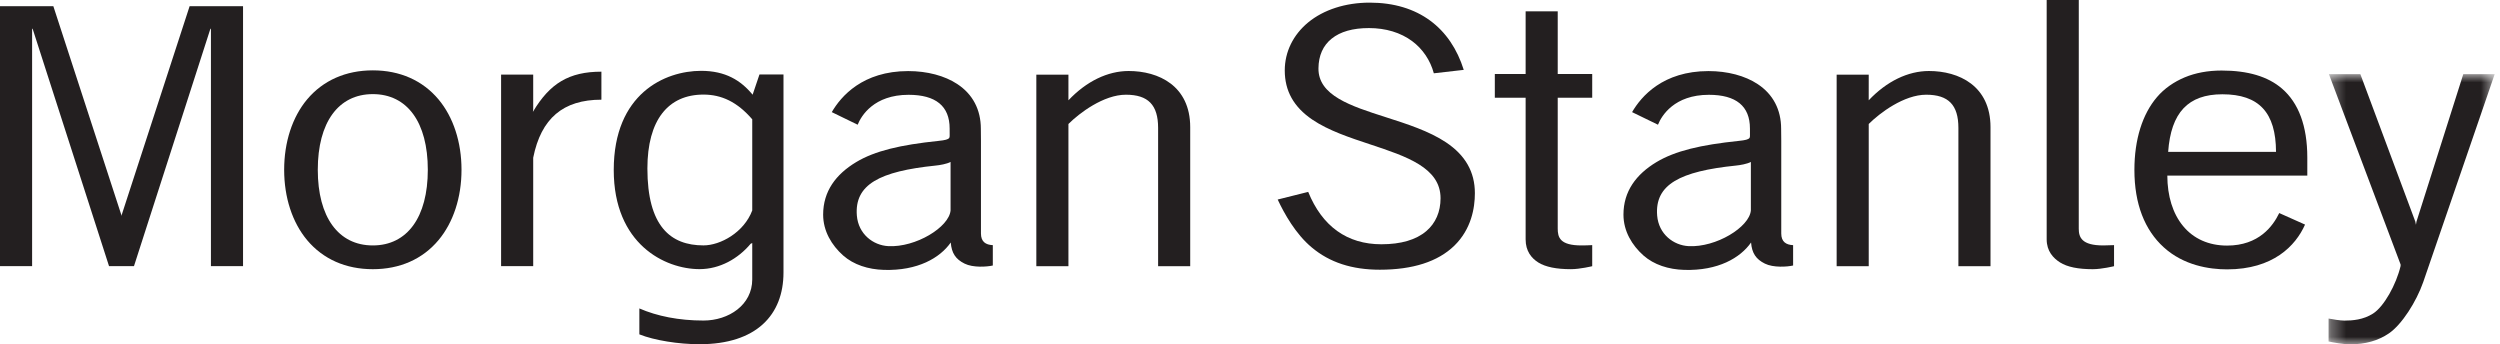 <?xml version="1.0" encoding="UTF-8"?>
<svg width="167px" height="23px" viewBox="0 0 167 23" version="1.1" xmlns="http://www.w3.org/2000/svg" xmlns:xlink="http://www.w3.org/1999/xlink">
    <title>Group 28</title>
    <defs>
        <polygon id="path-1" points="0.324 0.951 11.421 0.951 11.421 19 0.324 19"></polygon>
    </defs>
    <g id="Page-1" stroke="none" stroke-width="1" fill="none" fill-rule="evenodd">
        <g id="Desktop-Copy" transform="translate(-558, -311)">
            <g id="Group-28" transform="translate(558, 311)">
                <g id="Group-3" transform="translate(155.224, 4.001)">
                    <mask id="mask-2" fill="white">
                        <use xlink:href="#path-1"></use>
                    </mask>
                    <g id="Clip-2"></g>
                    <path d="M6.197,10.803 L6.161,11.014 L6.12,10.803 L2.447,0.951 L0.347,0.951 L5.136,13.666 L5.136,13.768 C4.85,14.986 4.033,16.479 3.29,16.948 C2.637,17.363 1.926,17.415 1.379,17.415 C1.116,17.415 0.557,17.328 0.324,17.277 L0.324,18.809 C0.62,18.877 1.32,19 1.757,19 C2.778,19 3.627,18.762 4.35,18.272 C5.216,17.684 6.186,16.158 6.646,14.846 L11.421,0.951 L9.324,0.951 L6.197,10.803 Z" id="Fill-1" fill="#231F20" mask="url(#mask-2)"></path>
                </g>
                <path d="M152.038,10.143 L144.833,10.143 C145.02,7.521 146.169,6.298 148.453,6.298 C150.905,6.298 152.029,7.519 152.038,10.143 L152.038,10.143 Z M154.128,11.729 L154.128,10.521 C154.128,8.418 153.543,6.87 152.435,5.917 C151.491,5.106 150.156,4.712 148.4,4.712 C147.486,4.712 146.657,4.867 145.936,5.168 C145.228,5.465 144.575,5.91 144.086,6.487 C143.115,7.623 142.578,9.309 142.578,11.352 C142.578,13.626 143.266,15.363 144.535,16.517 C145.871,17.735 147.586,17.994 148.769,17.994 C151.84,17.994 153.346,16.422 153.977,15.002 L152.253,14.232 C151.838,15.095 150.901,16.405 148.769,16.405 C147.55,16.405 146.53,15.953 145.825,15.094 C145.142,14.264 144.78,13.101 144.777,11.729 L154.128,11.729 Z" id="Fill-4" fill="#231F20"></path>
                <path d="M24.905,16.395 C22.603,16.395 21.228,14.505 21.228,11.341 C21.228,8.175 22.603,6.287 24.905,6.287 C27.207,6.287 28.578,8.175 28.578,11.341 C28.578,14.505 27.207,16.395 24.905,16.395 M29.292,6.639 C28.228,5.372 26.712,4.7 24.905,4.7 C23.099,4.7 21.582,5.372 20.516,6.639 C19.526,7.822 18.982,9.492 18.982,11.341 C18.982,13.191 19.526,14.857 20.516,16.041 C21.582,17.311 23.099,17.982 24.905,17.982 C26.712,17.982 28.228,17.311 29.292,16.041 C30.282,14.857 30.829,13.191 30.829,11.341 C30.829,9.492 30.282,7.822 29.292,6.639" id="Fill-6" fill="#231F20"></path>
                <path d="M35.618,10.535 C36.145,7.903 37.622,6.659 40.174,6.659 L40.174,4.788 C38.002,4.788 36.729,5.581 35.616,7.442 L35.597,7.466 L35.618,7.303 L35.618,4.985 L33.473,4.985 L33.473,17.777 L35.618,17.777 L35.618,10.535 Z" id="Fill-8" fill="#231F20"></path>
                <path d="M88.073,4.561 C88.082,3.712 88.379,3.042 88.953,2.583 C89.536,2.112 90.372,1.875 91.444,1.875 C92.57,1.875 93.568,2.178 94.333,2.749 C95.034,3.269 95.547,4.027 95.78,4.896 L97.778,4.667 C96.904,1.877 94.758,0.176 91.495,0.176 C89.883,0.176 88.422,0.646 87.385,1.498 C86.38,2.329 85.822,3.467 85.822,4.707 C85.822,6.072 86.421,7.144 87.653,7.984 C88.74,8.723 90.168,9.195 91.551,9.652 C93.955,10.45 96.229,11.203 96.229,13.242 C96.229,14.148 95.9,14.908 95.277,15.438 C94.591,16.023 93.58,16.317 92.276,16.317 C89.987,16.317 88.323,15.12 87.388,12.818 L85.349,13.329 C85.789,14.264 86.538,15.623 87.627,16.53 C88.824,17.532 90.311,18.017 92.171,18.017 C94.378,18.017 96.05,17.477 97.146,16.415 C98.283,15.307 98.522,13.896 98.522,12.906 C98.522,11.488 97.891,10.376 96.597,9.511 C95.464,8.754 93.985,8.281 92.56,7.825 C90.239,7.082 88.049,6.383 88.073,4.561" id="Fill-10" fill="#231F20"></path>
                <path d="M101.912,6.53 L99.854,6.53 L99.854,4.944 L101.912,4.944 L101.912,0.759 L104.056,0.759 L104.056,4.944 L106.36,4.944 L106.36,6.53 L104.056,6.53 L104.056,15.272 C104.056,15.856 104.203,16.395 105.641,16.395 C105.878,16.395 106.123,16.387 106.36,16.374 L106.36,17.782 C106.36,17.782 105.548,17.981 104.937,17.981 C103.972,17.981 103.242,17.837 102.752,17.53 C102.298,17.24 101.912,16.776 101.912,15.987 L101.912,6.53 Z" id="Fill-12" fill="#231F20"></path>
                <path d="M138.861,15.273 C138.861,15.857 139.06,16.395 140.497,16.395 C140.735,16.395 140.977,16.387 141.218,16.375 L141.218,17.782 C141.218,17.782 140.405,17.982 139.794,17.982 C138.828,17.982 138.097,17.837 137.61,17.53 C137.155,17.241 136.718,16.776 136.718,15.988 L136.718,0.001 L138.863,0.001 L138.861,15.273 Z" id="Fill-14" fill="#231F20"></path>
                <path d="M71.371,8.282 C72.101,7.554 73.722,6.327 75.21,6.327 C76.699,6.327 77.362,7.012 77.362,8.546 L77.362,17.782 L79.506,17.782 L79.506,8.497 C79.506,5.729 77.393,4.743 75.393,4.743 C73.997,4.743 72.573,5.428 71.371,6.7 L71.371,4.989 L69.227,4.989 L69.227,17.782 L71.371,17.782 L71.371,8.282 Z" id="Fill-16" fill="#231F20"></path>
                <path d="M63.498,14.058 C63.398,15.177 61.168,16.538 59.34,16.442 C58.333,16.39 57.34,15.644 57.238,14.4 C57.071,12.322 58.766,11.443 62.499,11.06 C62.759,11.037 63.248,10.953 63.498,10.818 L63.498,14.058 Z M63.511,16.199 C63.566,16.906 63.837,17.316 64.435,17.61 C64.997,17.891 65.924,17.826 66.32,17.736 L66.32,16.376 C65.841,16.355 65.528,16.147 65.528,15.597 L65.528,9.416 L65.521,8.601 C65.521,7.324 64.977,6.292 63.951,5.617 C63.105,5.056 61.935,4.748 60.665,4.748 C57.626,4.748 56.175,6.435 55.563,7.49 L57.292,8.331 C57.533,7.728 58.381,6.333 60.692,6.333 C62.515,6.333 63.436,7.091 63.436,8.583 L63.438,9.043 C63.438,9.043 63.443,9.176 63.4,9.226 C63.333,9.306 63.154,9.367 62.69,9.412 C60.135,9.677 58.44,10.08 57.192,10.829 C55.838,11.642 54.986,12.777 54.986,14.337 C54.986,15.447 55.564,16.39 56.32,17.064 C57.022,17.685 57.994,17.999 59.053,18.029 C61.304,18.095 62.791,17.228 63.511,16.199 L63.511,16.199 Z" id="Fill-18" fill="#231F20"></path>
                <path d="M116.958,14.058 C116.859,15.177 114.628,16.538 112.8,16.442 C111.794,16.39 110.8,15.644 110.698,14.4 C110.53,12.322 112.227,11.443 115.96,11.06 C116.22,11.037 116.709,10.953 116.958,10.818 L116.958,14.058 Z M116.971,16.199 C117.026,16.906 117.298,17.316 117.895,17.61 C118.457,17.891 119.385,17.826 119.78,17.736 L119.78,16.376 C119.302,16.355 118.988,16.147 118.988,15.597 L118.988,9.416 L118.98,8.601 C118.98,7.324 118.438,6.292 117.412,5.617 C116.564,5.056 115.396,4.748 114.126,4.748 C111.087,4.748 109.635,6.435 109.023,7.49 L110.753,8.331 C110.993,7.728 111.842,6.333 114.153,6.333 C115.976,6.333 116.896,7.091 116.896,8.583 L116.898,9.043 C116.898,9.043 116.903,9.176 116.86,9.226 C116.793,9.306 116.614,9.367 116.149,9.412 C113.595,9.677 111.901,10.08 110.651,10.829 C109.298,11.642 108.447,12.777 108.447,14.337 C108.447,15.447 109.024,16.39 109.781,17.064 C110.483,17.685 111.454,17.999 112.513,18.029 C114.764,18.095 116.252,17.228 116.971,16.199 L116.971,16.199 Z" id="Fill-20" fill="#231F20"></path>
                <polygon id="Fill-22" fill="#231F20" points="8.105 14.357 3.564 0.416 0 0.416 0 17.777 2.145 17.777 2.145 1.899 2.191 1.958 7.283 17.777 8.95 17.777 14.043 1.958 14.09 1.899 14.09 17.777 16.235 17.777 16.235 0.416 12.666 0.416 8.129 14.357 8.117 14.43"></polygon>
                <path d="M124.831,8.282 C125.56,7.554 127.182,6.327 128.671,6.327 C130.157,6.327 130.821,7.012 130.821,8.546 L130.821,17.782 L132.966,17.782 L132.966,8.497 C132.966,5.729 130.853,4.743 128.852,4.743 C127.456,4.743 126.032,5.428 124.83,6.7 L124.831,6.7 L124.83,6.7 L124.831,4.989 L122.688,4.989 L122.688,17.782 L124.831,17.782 L124.831,8.282 Z" id="Fill-24" fill="#231F20"></path>
                <path d="M50.25,14.058 C49.695,15.532 48.121,16.392 46.992,16.392 C44.786,16.392 43.246,15.107 43.246,11.256 C43.246,8.018 44.629,6.318 46.992,6.318 C48.2,6.318 49.248,6.809 50.25,7.97 L50.25,14.058 Z M50.732,4.976 L50.275,6.326 C49.488,5.37 48.463,4.732 46.834,4.732 C44.418,4.732 40.998,6.252 40.998,11.355 C40.998,16.31 44.418,17.978 46.729,17.978 C48.077,17.978 49.304,17.287 50.144,16.283 L50.25,16.234 L50.25,18.664 C50.25,20.37 48.681,21.412 46.992,21.412 C45.351,21.412 43.895,21.12 42.709,20.603 L42.709,22.335 C43.707,22.736 45.332,22.994 46.729,22.994 C50.528,22.994 52.337,21.035 52.337,18.204 L52.337,4.976 L50.732,4.976 Z" id="Fill-26" fill="#231F20"></path>
            </g>
        </g>
    </g>
</svg>